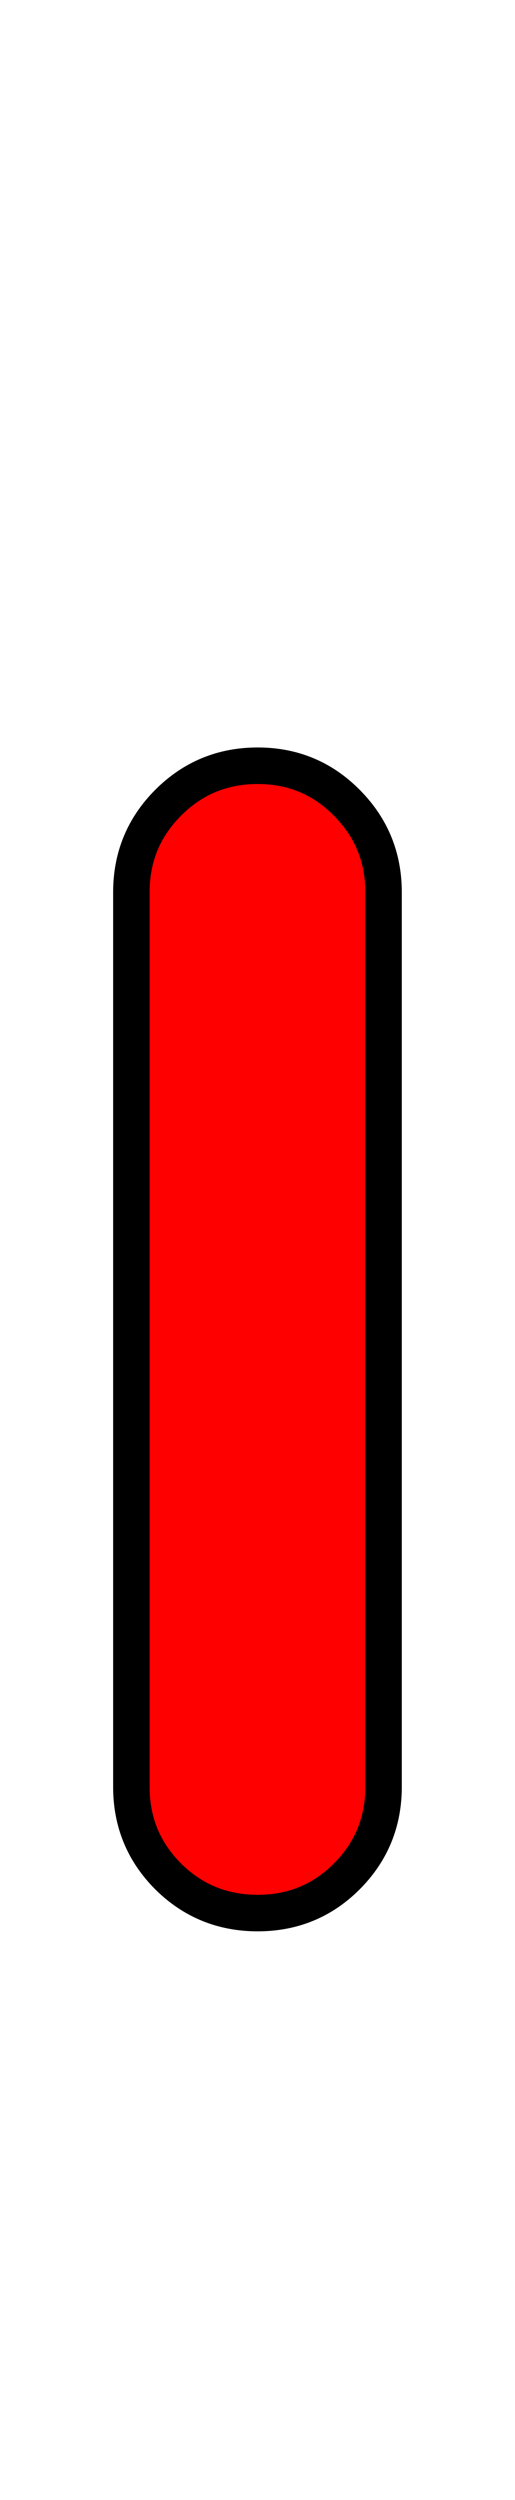 <svg xmlns="http://www.w3.org/2000/svg" xmlns:xlink="http://www.w3.org/1999/xlink" width="14.112" height="68.4"><path fill="red" stroke="black" d="M10.51 48.89Q10.51 50.33 9.50 51.34Q8.50 52.34 7.06 52.34Q5.62 52.34 4.61 51.34Q3.60 50.33 3.60 48.89L3.60 24.41Q3.60 22.97 4.61 21.96Q5.62 20.95 7.06 20.95Q8.50 20.95 9.50 21.96Q10.51 22.97 10.51 24.41L10.51 48.89Z"/></svg>